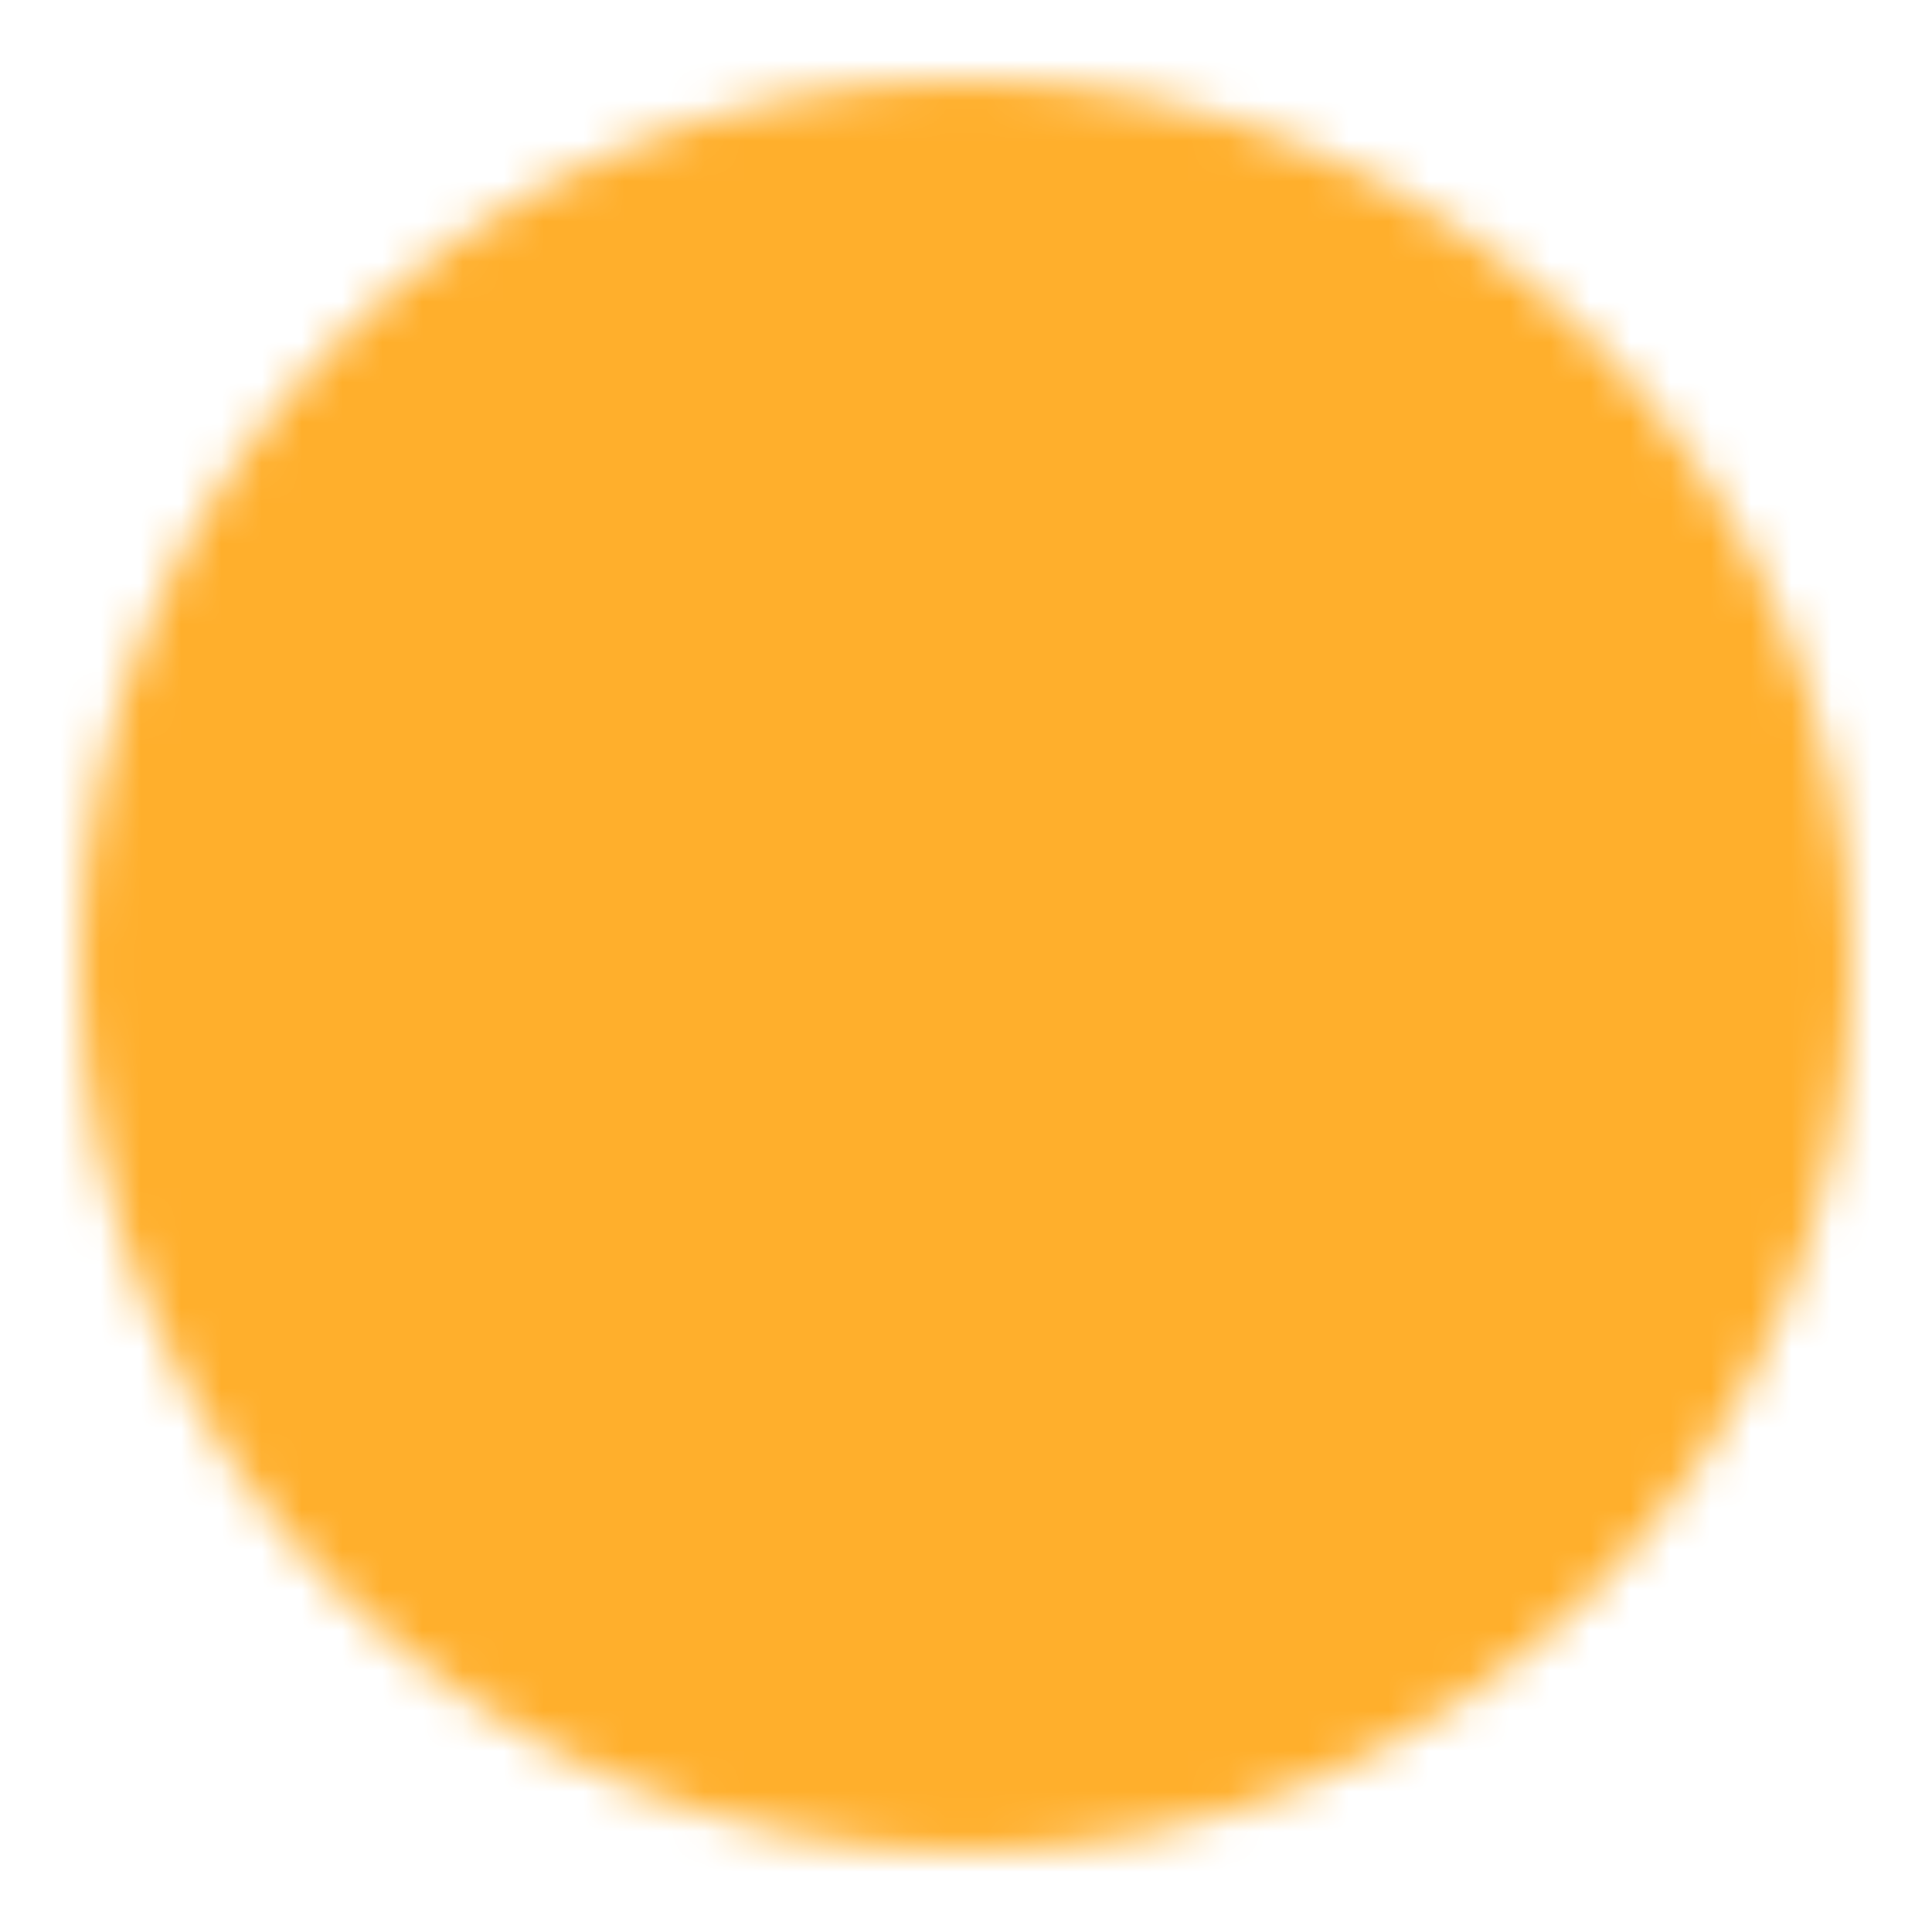  <svg xmlns="http://www.w3.org/2000/svg" viewBox="0 0 48 48"><mask id="ipSPlay0"><g fill="none" stroke-linejoin="round" stroke-width="4"><path fill="#fff" stroke="#fff" d="M24 44c11.046 0 20-8.954 20-20S35.046 4 24 4S4 12.954 4 24s8.954 20 20 20Z"/><path fill="#000" stroke="#000" d="M20 24v-6.928l6 3.464L32 24l-6 3.464l-6 3.464V24Z"/></g></mask><path fill="#ffaf2c" d="M0 0h48v48H0z" mask="url(#ipSPlay0)"/></svg>